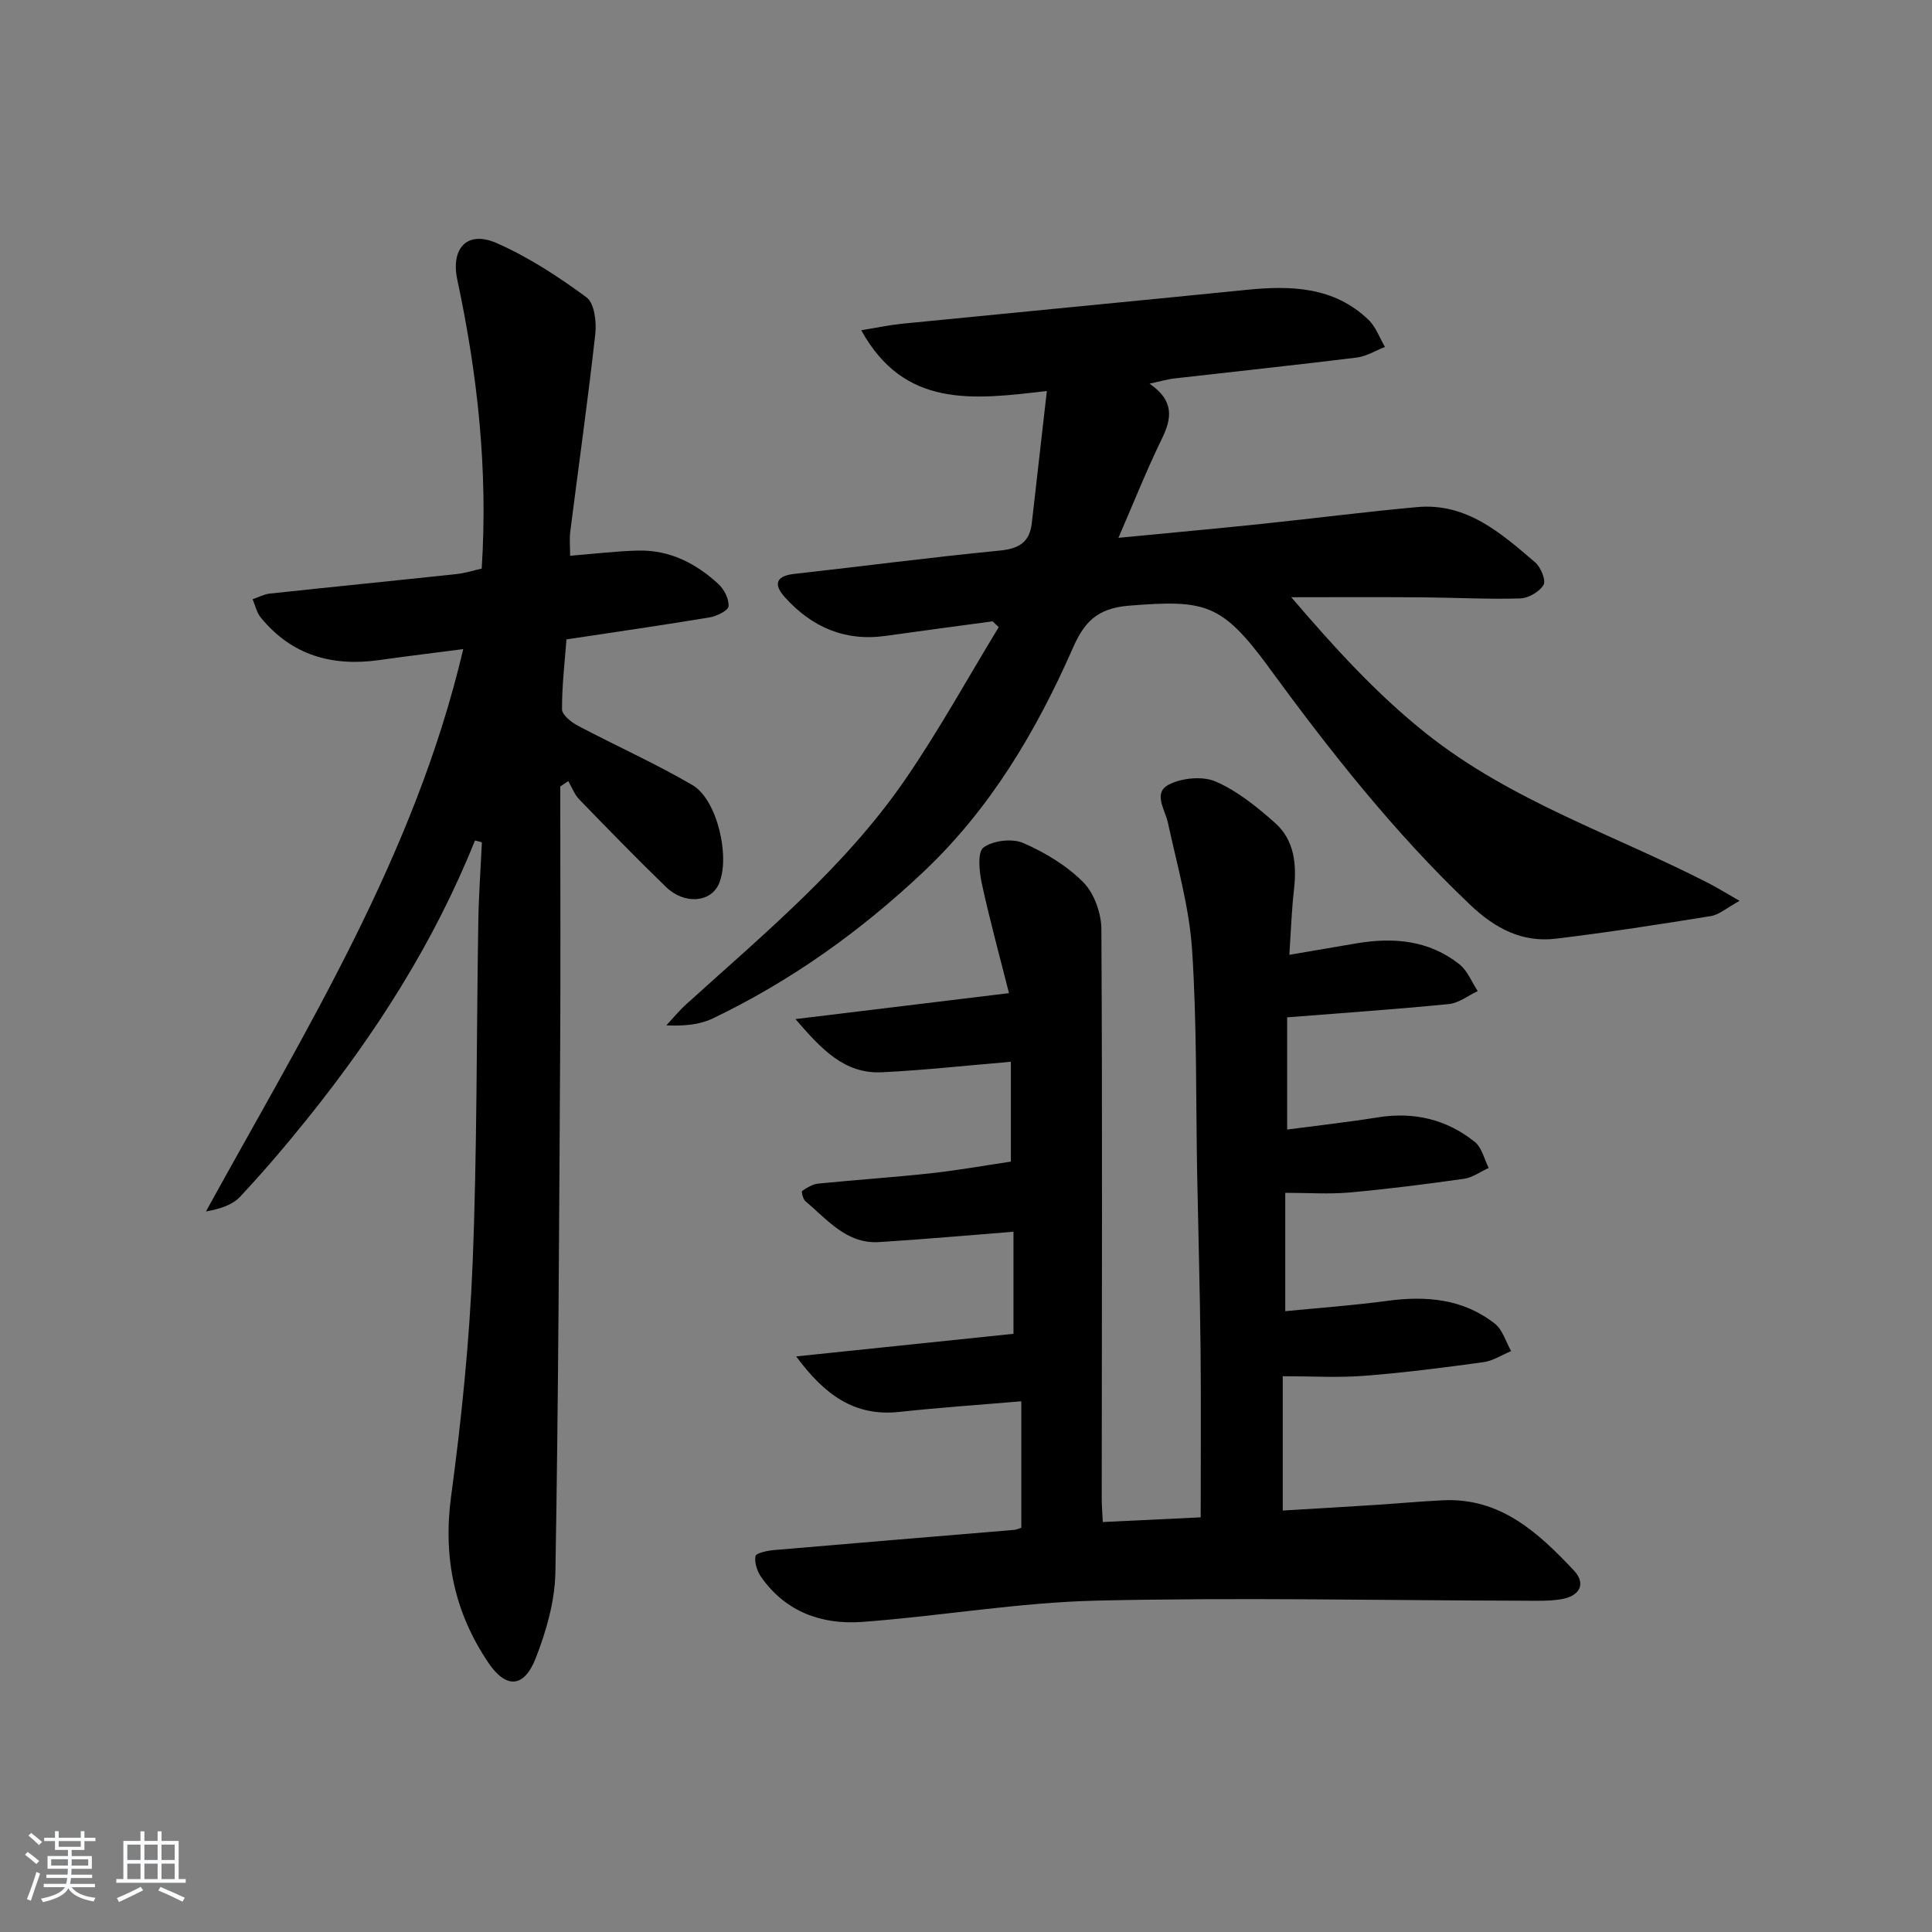 <svg enable-background="new 0 0 400 400" viewBox="0 0 400 400" xmlns="http://www.w3.org/2000/svg"><rect x="0" y="0" width="400" height="400" fill="#808080" stroke="none"/><path d="m5.17 384 .55-.58c.85.61 1.65 1.24 2.4 1.87l-.59.64c-.83-.73-1.62-1.38-2.36-1.93m1.22 9.53-.82-.34c.71-1.76 1.37-3.64 1.98-5.63.24.13.5.25.76.36-.6 1.67-1.24 3.54-1.92 5.61m-.5-13.5.57-.54c.56.44 1.31 1.06 2.26 1.87l-.65.64c-.67-.66-1.4-1.32-2.18-1.97m3.25.46h2.24v-1.36h.77v1.36h4.57v-1.36h.76v1.36h2.28v.69h-2.28v1.84h-2.64v1.26h4.18v2.64h-4.21c0 .45-.02.86-.05 1.21h4.32v.69h-4.38c-.04.34-.1.75-.19 1.22h5.15v.69h-4.82c.87 1.19 2.51 1.92 4.93 2.19-.17.31-.3.57-.37.76-2.77-.49-4.52-1.41-5.26-2.76-.56 1.26-2.3 2.23-5.24 2.9-.12-.24-.26-.48-.43-.72 2.73-.55 4.38-1.34 4.96-2.38h-4.38v-.69h4.65c.1-.38.17-.79.21-1.22h-4.32v-.69h4.4c.03-.34.05-.75.05-1.21h-4.2v-2.64h4.23v-1.26h-2.69v-1.84h-2.24zm1.46 4.46v1.29h3.45c.01-.4.02-.57.01-.53v-.32-.45h-3.46zm1.55-2.59h4.57v-1.19h-4.57zm6.11 2.59h-3.42v.77c-.01.19-.01.37-.02.53h3.44z" fill="#fafbfc"/><path d="m32.63 379.16h.82v1.98h3.54v7.89h1.46v.78h-14.37v-.78h1.46v-7.89h3.54v-1.98h.82v1.98h2.73zm-3.49 11.48.5.73c-1.61.82-3.28 1.63-5 2.42-.13-.27-.28-.55-.44-.82 1.75-.73 3.4-1.5 4.94-2.33m-2.78-5.55h2.73v-3.18h-2.73zm0 3.95h2.73v-3.2h-2.73zm3.54-3.95h2.73v-3.18h-2.73zm0 3.95h2.73v-3.2h-2.73zm7.89 4.68c-1.84-.92-3.51-1.7-5.02-2.32l.45-.73c1.89.8 3.57 1.55 5.04 2.23zm-1.62-11.81h-2.73v3.18h2.73zm-2.73 7.13h2.73v-3.2h-2.73z" fill="#fafbfc"/><g fill="#000001"><path d="m266.95 197.68c5.17-.88 9.53-1.63 13.9-2.37 7.66-1.29 15.01-.66 21.3 4.33 1.68 1.33 2.56 3.68 3.8 5.56-1.99.93-3.92 2.47-5.98 2.68-11.01 1.09-22.05 1.84-33.48 2.75v23.23c6.44-.85 12.62-1.53 18.75-2.52 7.49-1.2 14.26.39 20.11 5.09 1.46 1.17 1.94 3.55 2.87 5.38-1.69.77-3.32 1.98-5.08 2.24-7.89 1.12-15.8 2.13-23.73 2.84-4.22.38-8.51.07-13.31.07v24.51c6.86-.68 14.05-1.19 21.18-2.15 8.05-1.08 15.68-.41 22.23 4.75 1.61 1.27 2.26 3.74 3.35 5.66-1.9.79-3.74 2.02-5.71 2.29-8.22 1.13-16.47 2.19-24.74 2.83-5.4.42-10.86.08-16.83.08v27.81c6.21-.37 12.46-.73 18.71-1.13 4.81-.31 9.61-.75 14.43-.99 11.9-.59 19.75 6.69 27.11 14.5 2.7 2.87 1.11 5.36-2.54 5.97-2.56.43-5.23.33-7.84.32-29.44-.06-58.9-.7-88.33-.02-16.23.37-32.38 3.21-48.61 4.41-8.31.61-15.81-2.03-20.89-9.25-.85-1.21-1.46-3.02-1.2-4.37.12-.65 2.48-1.14 3.87-1.26 16.55-1.43 33.1-2.78 49.66-4.17.47-.04.93-.27 1.5-.45 0-8.6 0-17.14 0-26.18-8.78.75-17.03 1.31-25.25 2.2-9.19.99-15.39-3.41-21.36-11.49 15.59-1.62 30.22-3.15 44.99-4.68 0-7.48 0-14.43 0-21.13-9.39.73-18.6 1.57-27.82 2.14-6.76.42-10.71-4.67-15.25-8.45-.51-.43-.88-2-.69-2.13 1-.69 2.17-1.41 3.34-1.53 7.77-.78 15.57-1.29 23.33-2.14 5.57-.61 11.11-1.6 16.55-2.41 0-6.71 0-13.62 0-20.67-9.3.78-17.98 1.75-26.68 2.17-7.77.38-12.49-4.72-17.92-11.01 15.06-1.83 28.92-3.51 44.21-5.37-1.91-7.57-3.98-15.1-5.63-22.71-.53-2.46-.93-6.51.36-7.45 1.99-1.45 5.94-1.92 8.23-.92 4.51 1.96 9 4.67 12.43 8.13 2.26 2.28 3.72 6.4 3.74 9.7.22 39.32.09 78.64.07 117.97 0 1.31.12 2.62.22 4.78 6.87-.33 13.55-.65 20.27-.97 0-12.22.09-23.68-.03-35.14-.13-11.98-.47-23.96-.7-35.93-.29-15.47-.03-30.98-1.05-46.41-.58-8.84-3.11-17.57-5-26.3-.61-2.82-3.18-6.22.23-7.95 2.72-1.38 7-1.78 9.7-.59 4.47 1.95 8.5 5.23 12.21 8.51 4.05 3.58 4.54 8.6 3.96 13.8-.49 4.24-.63 8.51-.96 13.54z"/><path d="m98.34 174.01c-8.44 21.06-20.5 39.92-34.62 57.5-4.48 5.58-9.12 11.04-14.01 16.26-1.64 1.75-4.28 2.55-7.07 3.05 20.62-37.52 43.22-73.65 53.27-116.43-6.09.79-11.73 1.47-17.37 2.27-9.76 1.38-18.17-.97-24.56-8.82-.84-1.03-1.13-2.5-1.68-3.77 1.2-.41 2.37-1.05 3.6-1.18 12.88-1.38 25.77-2.66 38.66-4.04 1.76-.19 3.48-.75 5.17-1.13 1.32-20.39-.85-40.15-5.04-59.75-1.41-6.59 2.04-10.3 8.09-7.66 6.61 2.89 12.81 6.96 18.65 11.25 1.63 1.2 2.1 5.08 1.82 7.58-1.52 13.66-3.45 27.27-5.18 40.91-.2 1.61-.03 3.27-.03 5.01 4.96-.39 9.54-.96 14.12-1.07 6.49-.15 11.95 2.65 16.59 6.94 1.19 1.1 2.22 3.12 2.08 4.61-.09.9-2.47 2.05-3.95 2.29-9.66 1.61-19.35 3-29.6 4.55-.35 4.68-.94 9.58-.92 14.48.01 1.15 1.89 2.65 3.24 3.37 7.89 4.17 16.07 7.82 23.76 12.31 5.15 3 7.88 14.95 5.48 20.45-1.69 3.88-7.16 4.34-10.97.63-6.1-5.92-12.03-12-17.94-18.11-1-1.03-1.53-2.51-2.28-3.79-.55.37-1.1.74-1.65 1.11v4.76c0 16.33.08 32.67-.02 49-.22 36.31-.36 72.62-.99 108.92-.1 5.96-1.87 12.14-4.06 17.76-2.44 6.26-6.17 6.4-9.84.95-7.06-10.47-9.4-21.83-7.68-34.54 2.15-15.95 3.79-32.03 4.44-48.1.95-23.62.79-47.28 1.18-70.91.09-5.43.49-10.85.74-16.27-.48-.15-.96-.27-1.43-.39z"/><path d="m238 79.43c5.15 3.55 4.63 7.16 2.55 11.42-3.11 6.37-5.73 12.98-8.99 20.5 10.54-1.02 20.08-1.88 29.62-2.88 10.74-1.12 21.45-2.5 32.2-3.48 10.27-.94 17.4 5.4 24.47 11.45 1.16.99 2.27 3.73 1.72 4.66-.84 1.43-3.13 2.75-4.84 2.8-6.81.2-13.64-.18-20.46-.23-8.74-.06-17.48-.02-26.93-.02 8.88 10.35 17.58 19.97 27.92 28.2 17.6 14.01 38.82 20.92 58.43 30.98 1.85.95 3.63 2.06 6.47 3.68-2.66 1.45-4.22 2.88-5.97 3.16-10.64 1.72-21.31 3.37-32.01 4.67-7.07.86-12.68-2.14-17.85-7.06-15.66-14.88-28.92-31.73-41.62-49.08-.1-.13-.18-.28-.28-.41-9.55-12.86-12.94-13.66-28.69-12.39-6.79.55-9.34 3.58-11.67 8.89-7.57 17.17-17.02 33.12-30.83 46.17-13.04 12.32-27.47 22.63-43.65 30.39-2.74 1.31-5.97 1.61-9.63 1.44 1.37-1.47 2.65-3.05 4.14-4.39 16.04-14.53 32.83-28.4 45.23-46.39 7.02-10.19 13-21.09 19.45-31.67-.43-.4-.85-.8-1.28-1.2-7.37 1-14.74 1.97-22.11 3.01-8.47 1.2-15.35-1.83-20.91-8.02-2.3-2.56-1.96-4.37 1.95-4.81 14.2-1.58 28.37-3.45 42.58-4.83 4-.39 6.18-1.75 6.62-5.73.99-8.83 2.01-17.65 3.11-27.31-15.37 1.82-29.51 3.58-38.43-12.58 3.32-.54 5.85-1.08 8.4-1.34 23.79-2.36 47.6-4.63 71.38-7.02 9.2-.93 18.09-.67 25.25 6.21 1.52 1.46 2.29 3.72 3.4 5.61-1.95.76-3.84 1.95-5.85 2.2-12.53 1.55-25.08 2.87-37.62 4.31-1.47.15-2.91.59-5.27 1.09z"/></g></svg>